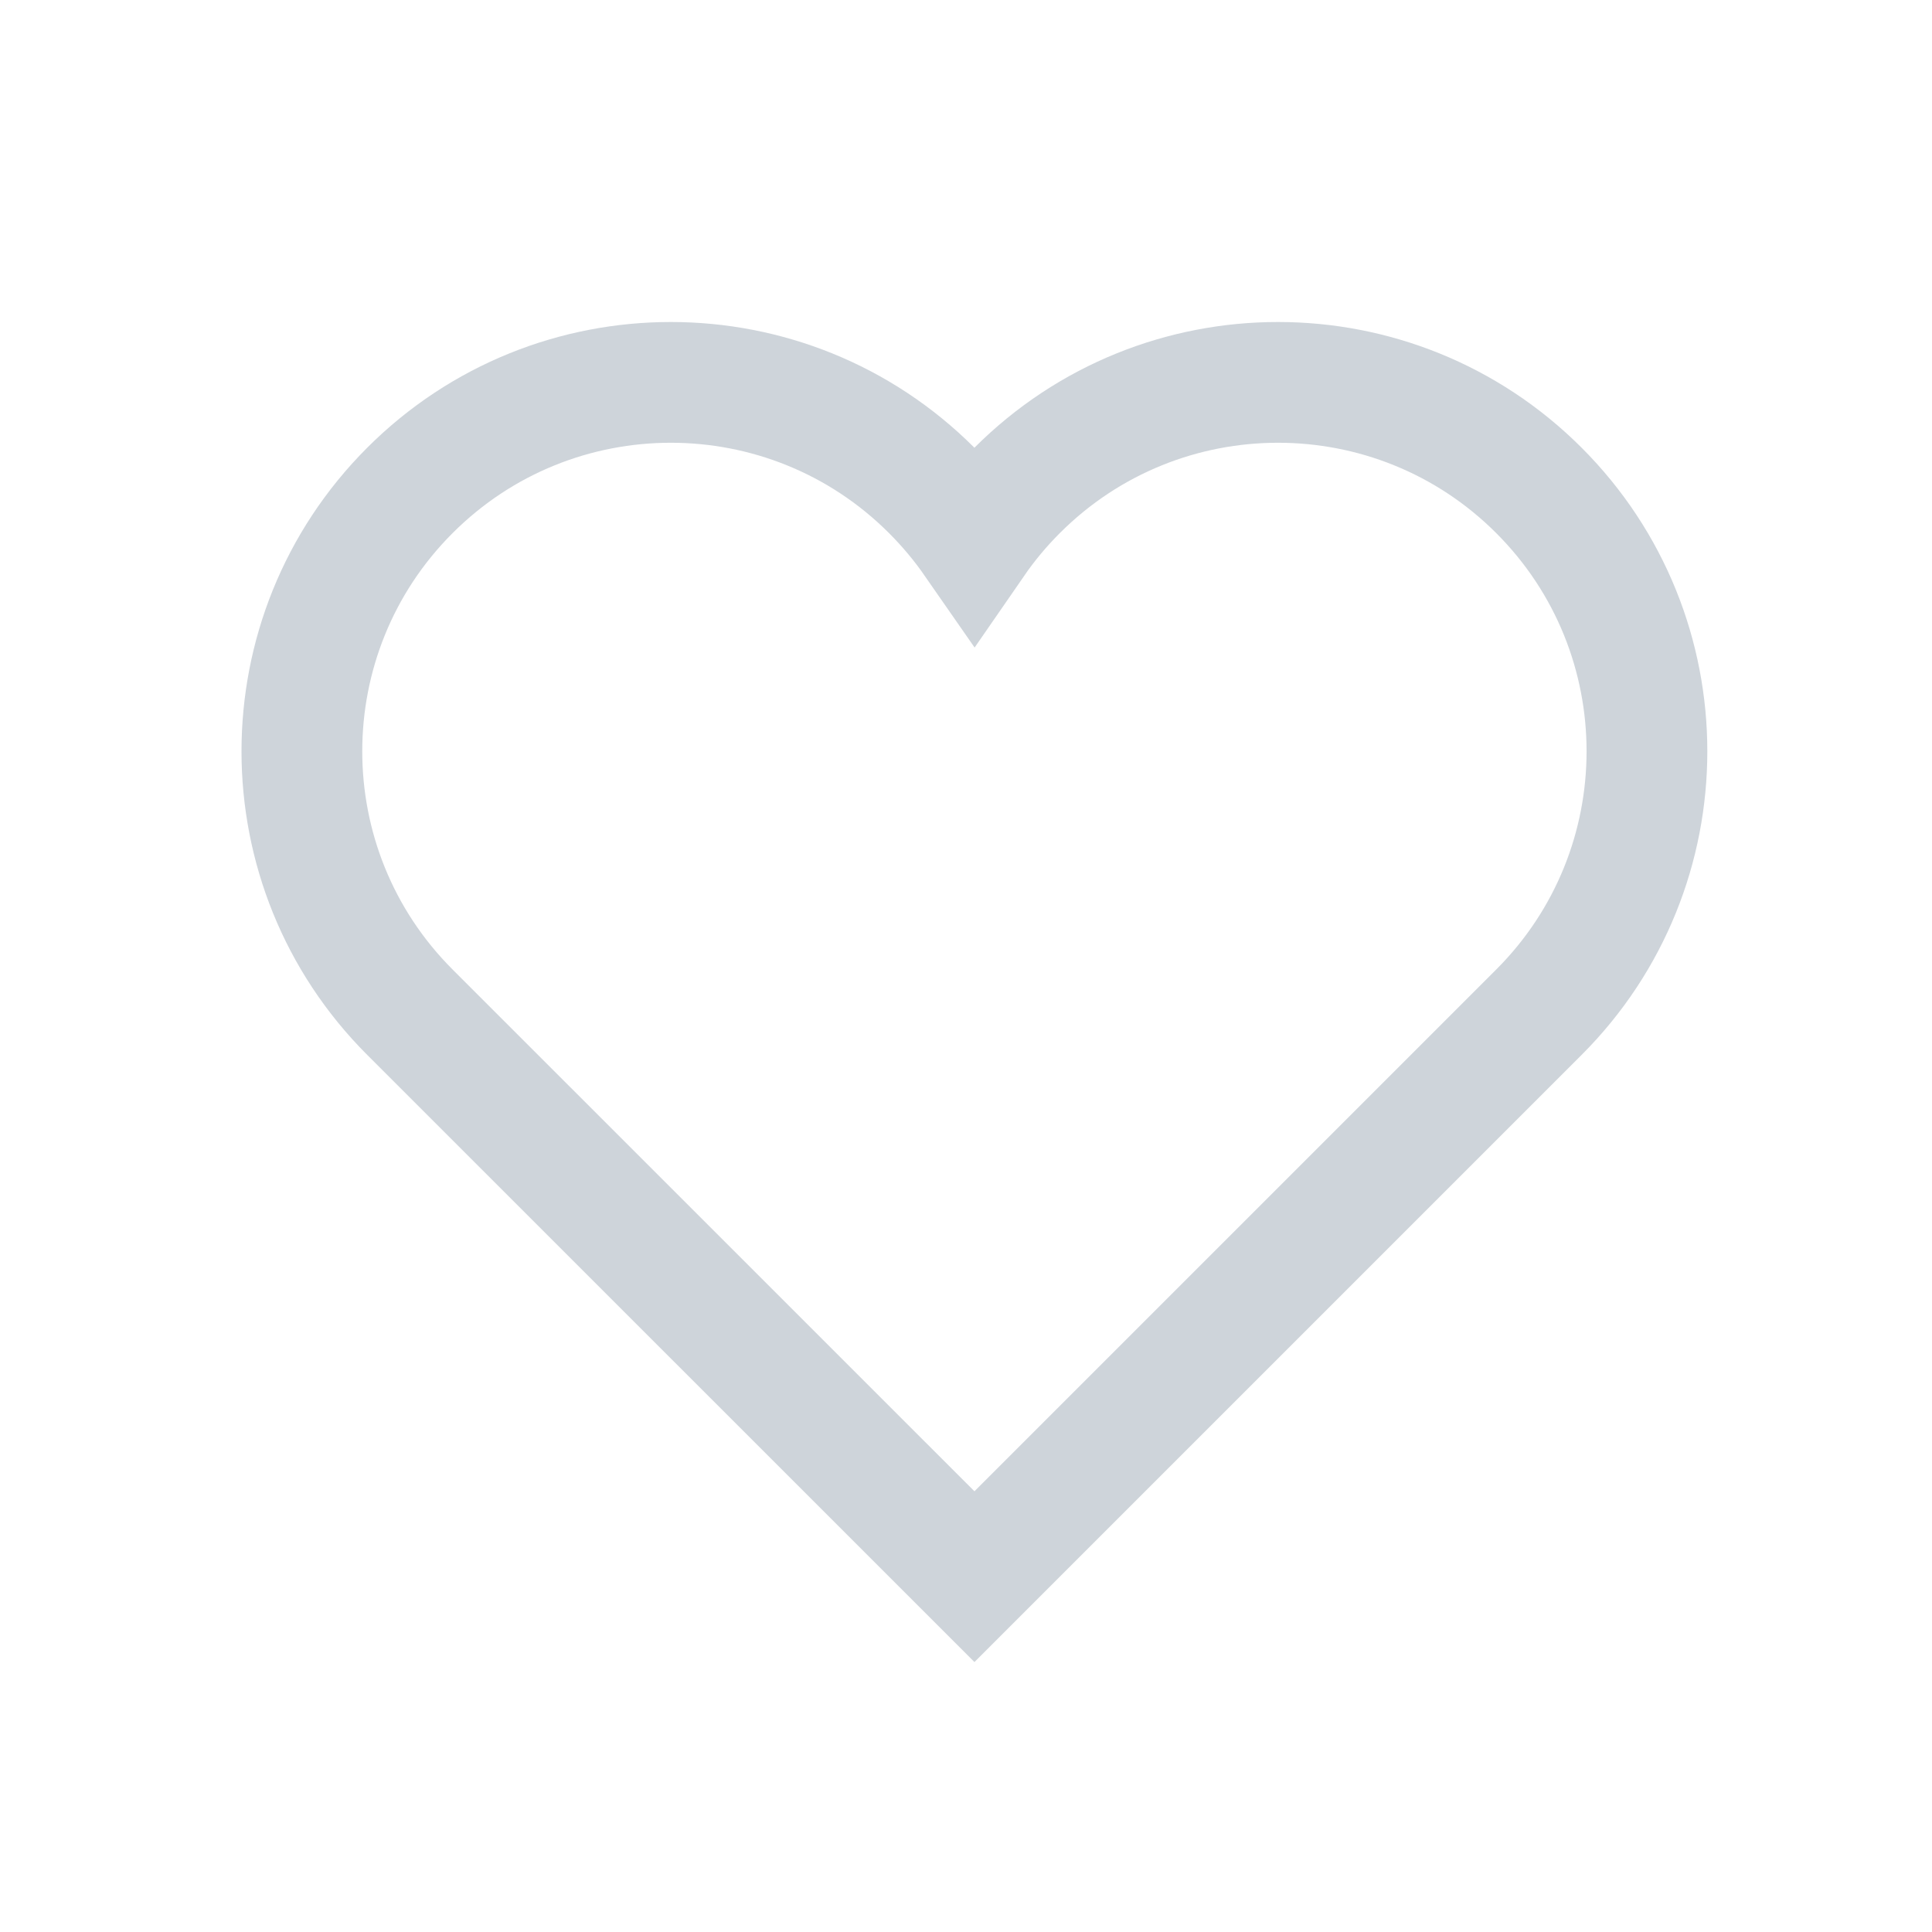 <?xml version="1.0" encoding="UTF-8"?>
<svg width="24px" height="24px" viewBox="0 0 24 24" version="1.1" xmlns="http://www.w3.org/2000/svg" xmlns:xlink="http://www.w3.org/1999/xlink">
    <title>ic_wishlist_md_gray_not_filled</title>
    <g id="Symbol" stroke="none" stroke-width="1" fill="none" fill-rule="evenodd">
        <g id="Wishlist/MD/gray/1.-Not-Filled" stroke="#CED4DA" stroke-width="1.5">
            <path d="M11.574,6.092 C10.679,5.197 9.506,4.75 8.333,4.75 C7.16,4.75 5.987,5.197 5.092,6.092 C4.197,6.987 3.75,8.16 3.75,9.333 C3.75,10.506 4.197,11.679 5.092,12.574 L12.105,19.586 L19.117,12.574 C20.012,11.679 20.459,10.506 20.459,9.333 C20.459,8.16 20.012,6.987 19.117,6.092 C18.222,5.197 17.049,4.75 15.876,4.75 C14.703,4.75 13.53,5.197 12.635,6.092 C12.436,6.291 12.259,6.504 12.105,6.727 C11.95,6.504 11.773,6.291 11.574,6.092 Z" id="combined-shape"></path>
        </g>
    </g>
</svg>